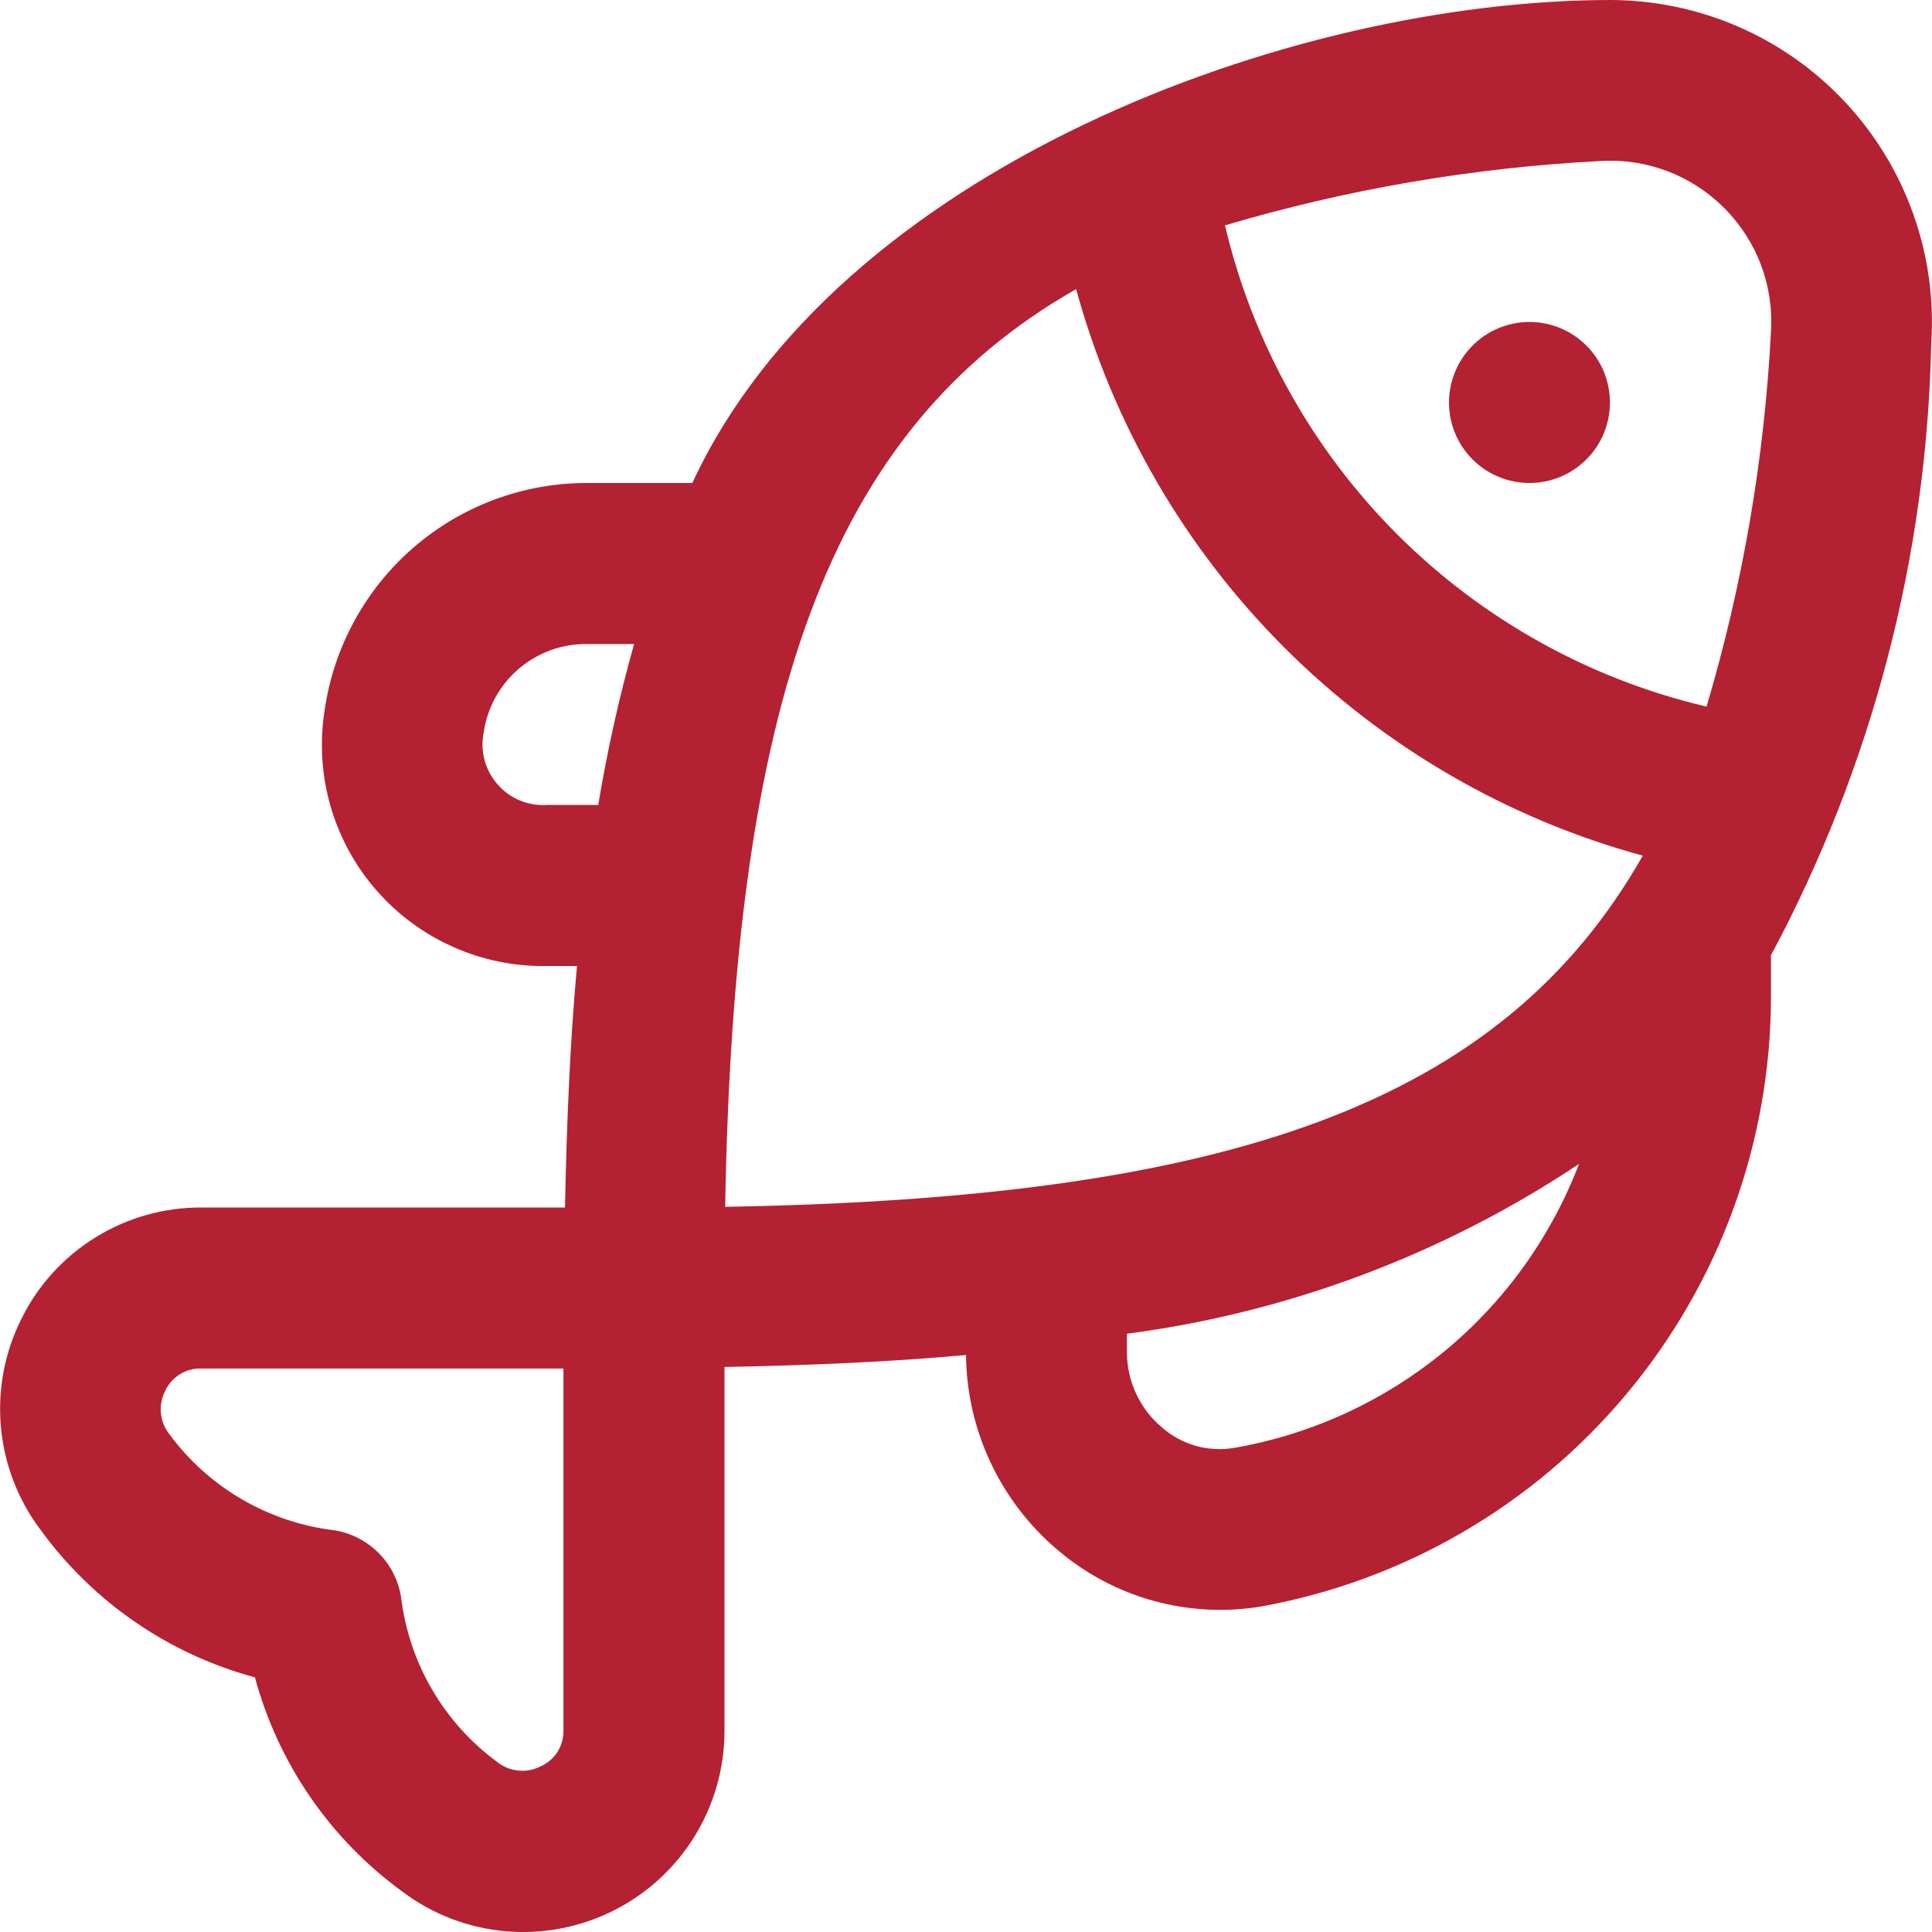 <svg width="20" height="20" viewBox="0 0 20 20" fill="none" xmlns="http://www.w3.org/2000/svg">
<g clip-path="url(#clip0_11_178)">
<path d="M15 4.167C15 3.946 15.088 3.734 15.244 3.577C15.4 3.421 15.612 3.333 15.833 3.333C16.054 3.333 16.266 3.421 16.422 3.577C16.579 3.734 16.666 3.946 16.666 4.167C16.666 4.388 16.579 4.6 16.422 4.756C16.266 4.912 16.054 5 15.833 5C15.612 5 15.4 4.912 15.244 4.756C15.088 4.6 15 4.388 15 4.167ZM0.225 13.646C0.397 13.3 0.662 13.01 0.991 12.808C1.319 12.605 1.697 12.499 2.083 12.5H5.849C5.866 11.616 5.902 10.774 5.973 10H5.667C5.331 10.007 4.998 9.94 4.692 9.803C4.385 9.667 4.112 9.465 3.892 9.211C3.672 8.958 3.511 8.659 3.419 8.336C3.328 8.014 3.308 7.675 3.362 7.343C3.457 6.695 3.782 6.102 4.276 5.672C4.771 5.242 5.404 5.003 6.059 5H7.167C8.667 1.759 13.333 -1.90735e-06 16.677 -1.90735e-06C17.132 0.002 17.582 0.096 17.999 0.278C18.416 0.46 18.791 0.725 19.101 1.057C19.412 1.39 19.651 1.782 19.804 2.21C19.958 2.639 20.022 3.094 19.992 3.547C19.948 5.763 19.379 7.936 18.333 9.889V10.333C18.328 11.832 17.799 13.281 16.837 14.431C15.876 15.581 14.543 16.358 13.069 16.628C12.696 16.692 12.313 16.673 11.948 16.574C11.583 16.474 11.244 16.295 10.955 16.051C10.659 15.802 10.421 15.493 10.256 15.143C10.091 14.794 10.004 14.413 10 14.027C9.225 14.098 8.382 14.134 7.5 14.151L7.5 17.917C7.5 18.304 7.392 18.683 7.189 19.012C6.985 19.341 6.694 19.607 6.348 19.78C6.002 19.953 5.615 20.026 5.229 19.992C4.844 19.957 4.476 19.816 4.167 19.583C3.419 19.04 2.88 18.256 2.639 17.364C1.745 17.123 0.961 16.583 0.417 15.833C0.184 15.523 0.043 15.153 0.009 14.767C-0.025 14.38 0.05 13.992 0.225 13.646ZM16.346 12.049C14.941 12.985 13.34 13.587 11.666 13.807V14C11.666 14.148 11.699 14.295 11.762 14.429C11.824 14.563 11.915 14.682 12.029 14.777C12.13 14.866 12.25 14.931 12.38 14.968C12.51 15.004 12.646 15.011 12.779 14.988C13.577 14.849 14.325 14.505 14.951 13.99C15.576 13.475 16.056 12.806 16.346 12.049ZM12.681 2.333C12.967 3.545 13.585 4.653 14.465 5.533C15.346 6.413 16.455 7.03 17.666 7.315C18.041 6.052 18.265 4.749 18.333 3.433C18.348 3.198 18.312 2.961 18.229 2.74C18.145 2.519 18.015 2.319 17.848 2.152C17.681 1.985 17.48 1.855 17.259 1.771C17.039 1.688 16.802 1.652 16.567 1.667C15.249 1.735 13.945 1.958 12.681 2.333ZM7.507 12.493C12.706 12.404 15.539 11.44 17.006 8.858C15.603 8.475 14.324 7.732 13.295 6.703C12.267 5.675 11.524 4.396 11.14 2.993C8.56 4.462 7.596 7.294 7.507 12.493ZM6.193 8.333C6.286 7.771 6.41 7.215 6.564 6.667H6.059C5.804 6.668 5.558 6.761 5.365 6.928C5.172 7.095 5.045 7.326 5.008 7.578C4.988 7.673 4.991 7.772 5.015 7.865C5.04 7.959 5.086 8.046 5.15 8.119C5.214 8.193 5.293 8.25 5.383 8.287C5.473 8.324 5.57 8.34 5.667 8.333H6.193ZM1.75 14.842C1.952 15.118 2.209 15.349 2.504 15.521C2.8 15.693 3.127 15.803 3.467 15.842C3.638 15.871 3.795 15.953 3.918 16.075C4.041 16.198 4.122 16.356 4.151 16.527C4.191 16.866 4.3 17.194 4.472 17.489C4.644 17.784 4.875 18.041 5.151 18.243C5.214 18.292 5.289 18.322 5.368 18.329C5.448 18.337 5.528 18.321 5.598 18.284C5.669 18.253 5.729 18.201 5.771 18.136C5.812 18.07 5.834 17.994 5.833 17.917L5.833 14.167H2.083C2.006 14.164 1.93 14.185 1.864 14.225C1.798 14.266 1.745 14.324 1.712 14.394C1.675 14.465 1.659 14.544 1.665 14.624C1.672 14.703 1.701 14.779 1.75 14.842Z" fill="#B42132"/>
</g>
<defs>
<clipPath id="clip0_11_178">
<rect width="20" height="20" fill="white" transform="matrix(-1 0 0 -1 20 20)"/>
</clipPath>
</defs>
</svg>
